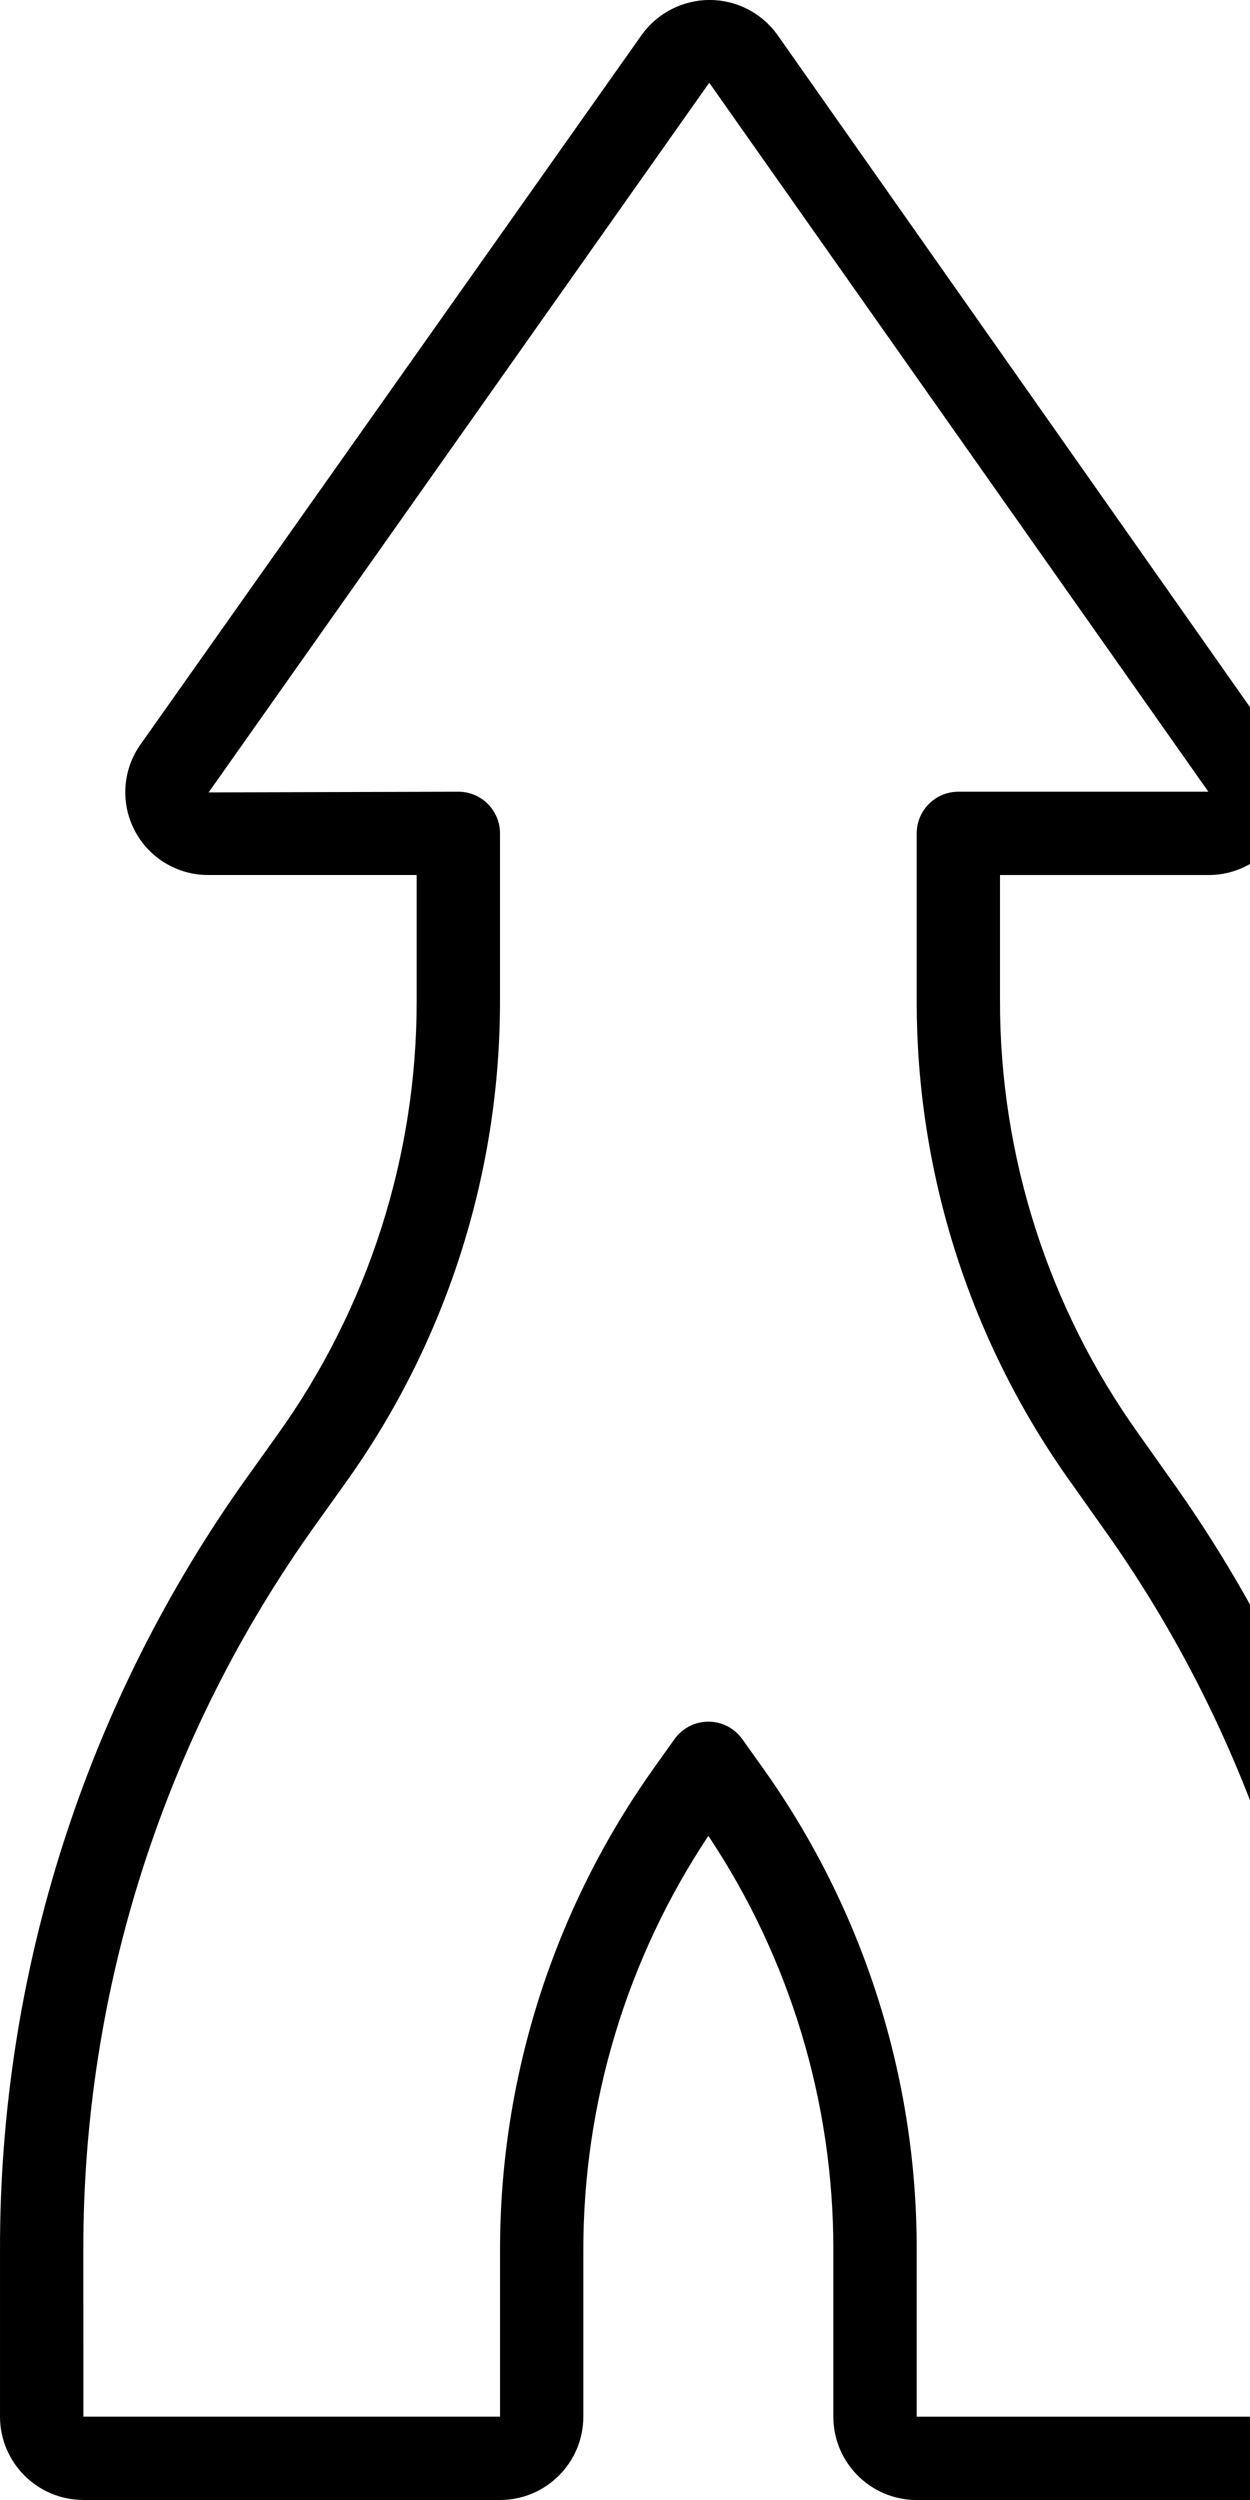 <?xml version="1.0" encoding="iso-8859-1"?>
<svg version="1.1" id="Capa_1"
    xmlns="http://www.w3.org/2000/svg"
    xmlns:xlink="http://www.w3.org/1999/xlink" x="0px" y="90px" viewBox="0 0 30 60"  filled="none" style="enable-background:new 0 0 34 60;" xml:space="preserve">

    <g id="Page-1" fill="none" fill-rule="evenodd">
        <g id="006---Merging-Lanes-Arrow" fill="rgb(0,0,0)" fill-rule="nonzero" transform="translate(0 -1)">
            <path id="Shape" d="m2 61h10c1.104-.001 1.999-.896 2-2v-3.977c-.006-3.544 1.038-7.011 3.001-9.962 1.961 2.943 3.005 6.403 2.999 9.94v4c.001 1.104.896 1.999 2 2h10c1.104-.001 1.999-.896 2-2v-4c.017-6.661-2.066-13.159-5.953-18.568l-.703-.994c-2.183-3.042-3.352-6.694-3.344-10.438v-3h5c.751.003 1.439-.418 1.778-1.087.339-.656.281-1.448-.15-2.048l-11.979-17.042c-.377-.518-.978-.824-1.618-.825h-.001c-.645.002-1.25.313-1.627.835l-12.022 17.02c-.436.606-.496 1.405-.154 2.069.342.664 1.027 1.08 1.773 1.077h5v3.003c.007 3.743-1.163 7.393-3.344 10.435l-.7.98c-3.885 5.419-5.968 11.921-5.956 18.588v3.993c.001 1.104.896 1.999 2 2zm0-5.993c-.011-6.25 1.942-12.345 5.583-17.425l.7-.98c2.424-3.381 3.724-7.438 3.717-11.598v-4.003c0-.552-.448-1-1-1l-5.993.017 12.015-17.032 11.979 17.015h-6c-.552 0-1 .448-1 1v4c-.01 4.16 1.29 8.217 3.714 11.598l.704.995c3.645 5.071 5.598 11.162 5.582 17.407l0 4h-10v-4c.007-4.153-1.288-8.203-3.702-11.582l-.483-.679c-.188-.263-.491-.42-.815-.42-.323 0-.627.157-.814.42l-.47.66c-2.423 3.391-3.723 7.455-3.716 11.623v3.977h-10z"/>
        </g>
    </g>
</svg>